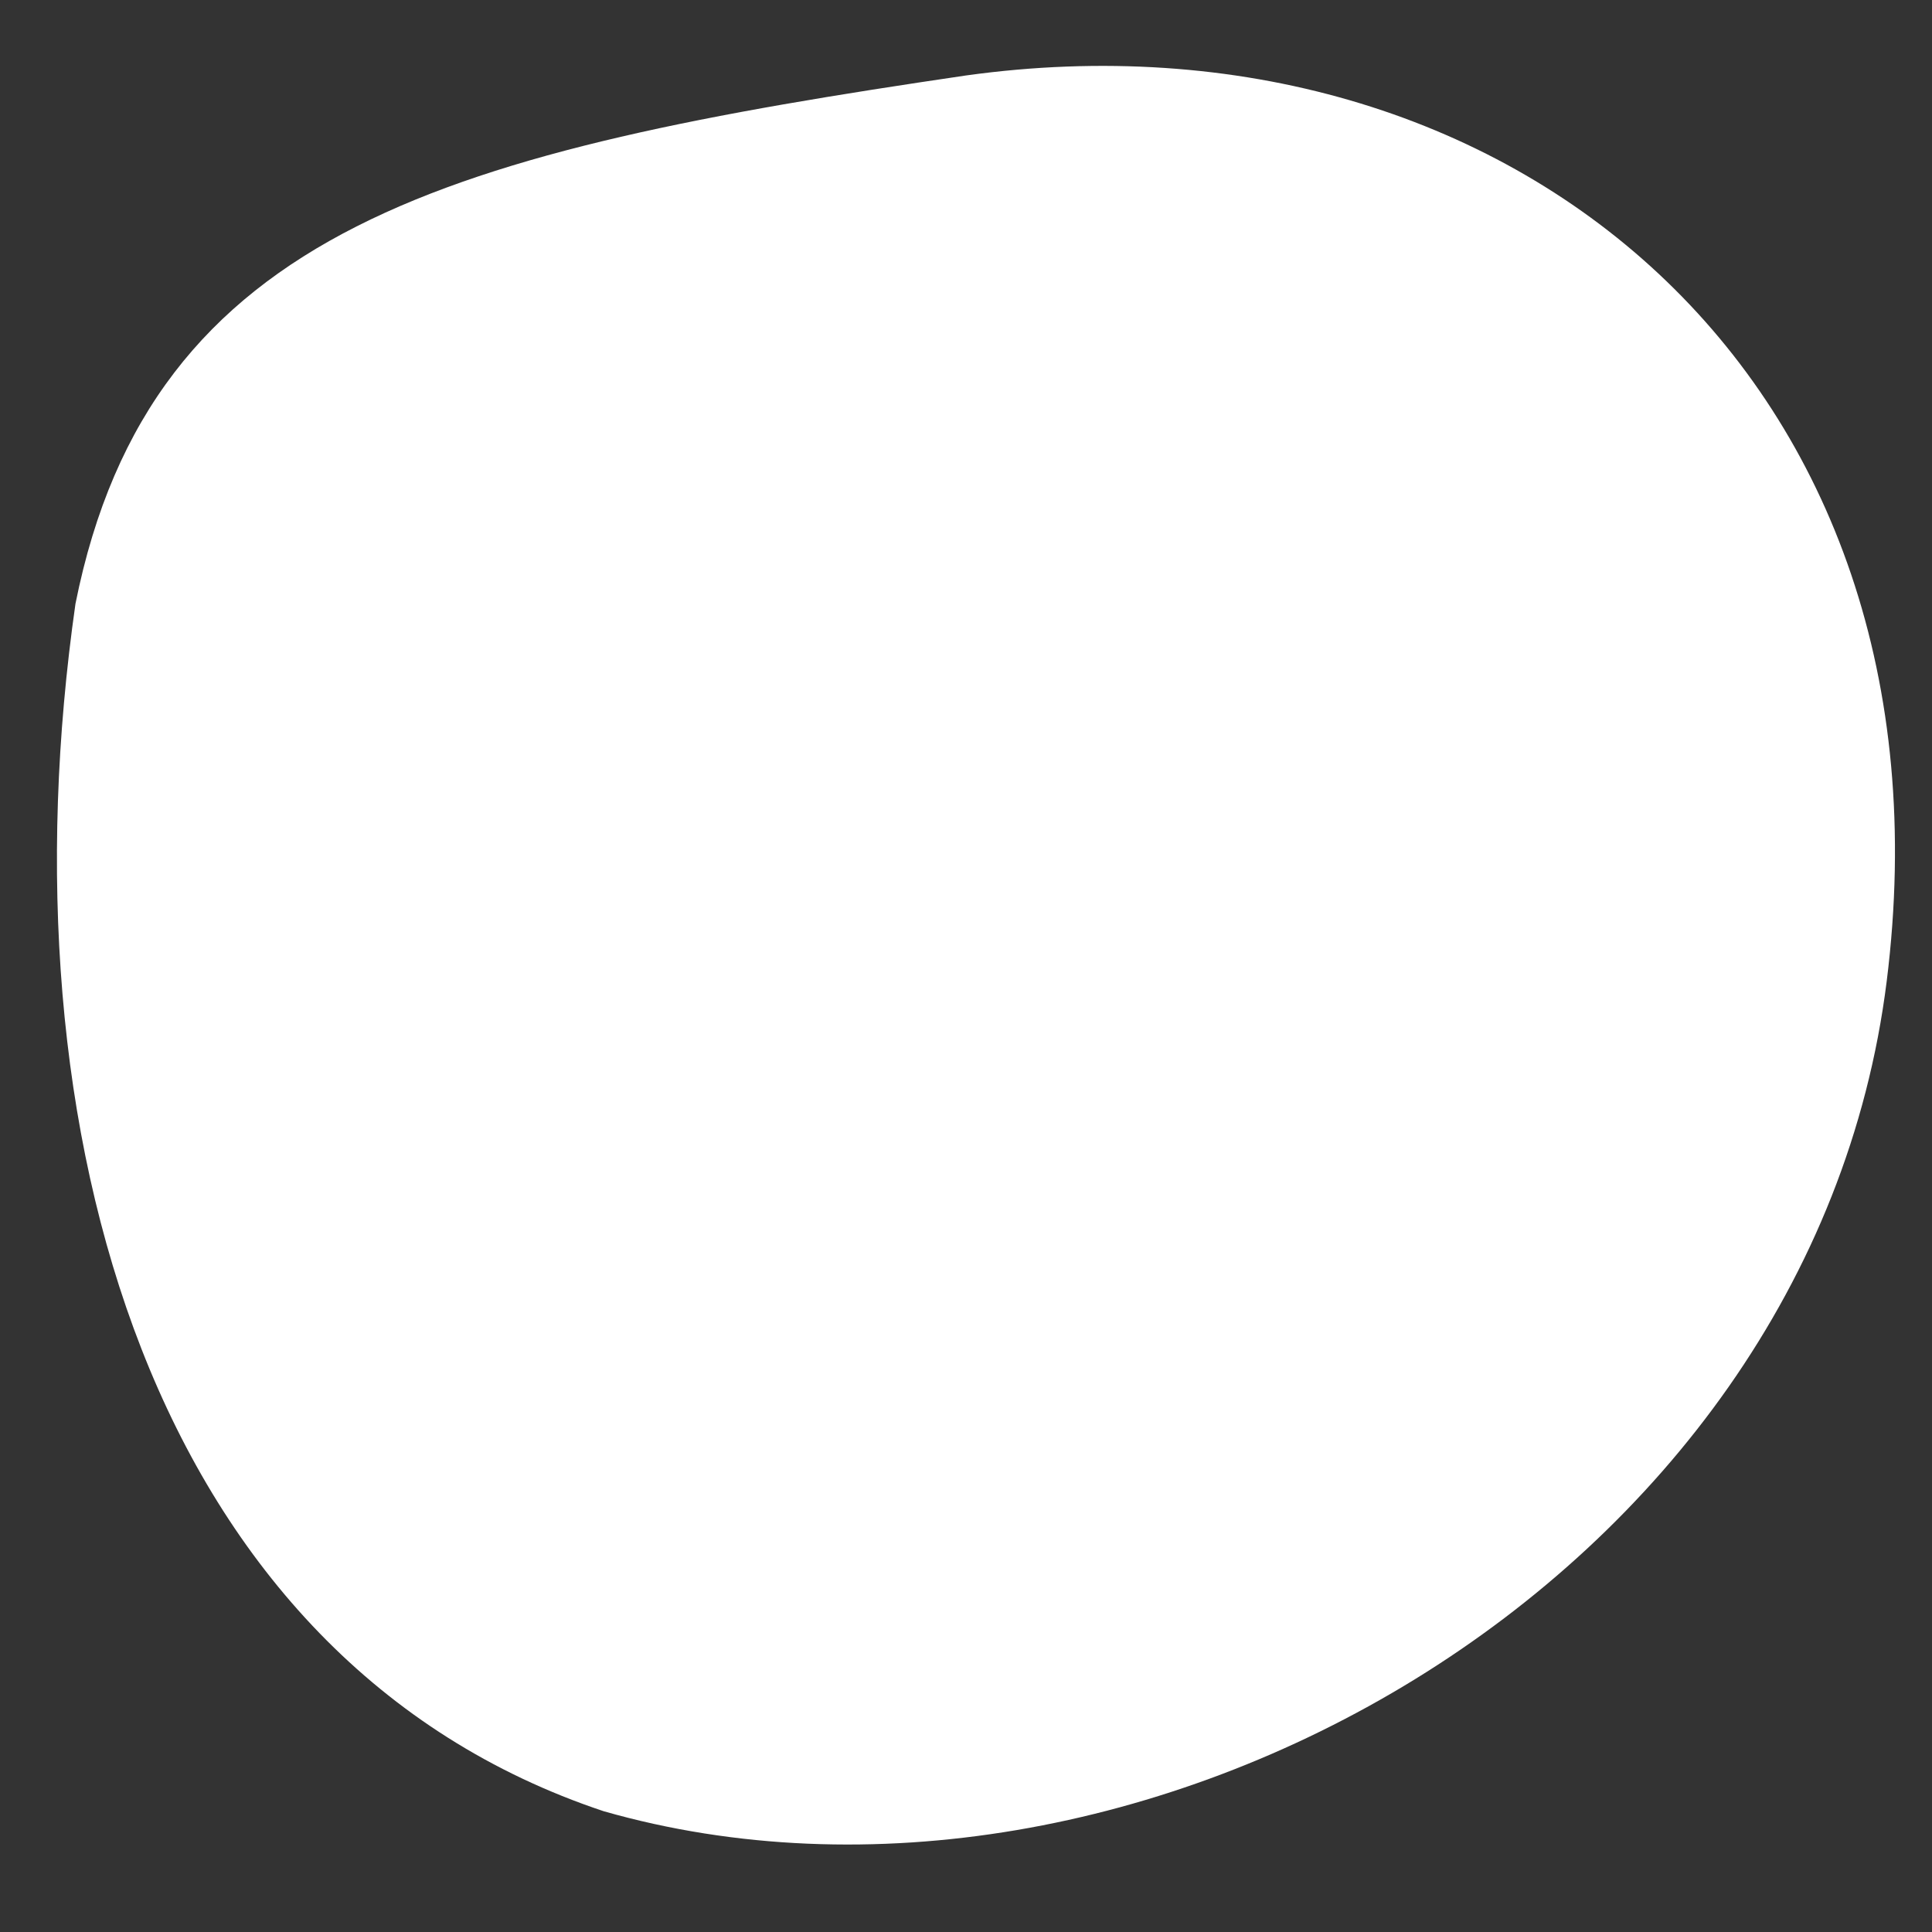 <svg width="512" height="512" viewBox="0 0 512 512" xmlns="http://www.w3.org/2000/svg">
  <rect x="0" y="0" width="512" height="512" fill="#333333" stroke="none"/>
  <path d="M256,20
           C400,0 520,100 500,260
           C480,420 300,520 160,480
           C40,440 0,300 20,160
           C40,60 120,40 256,20Z" fill="white"></path>
</svg>
